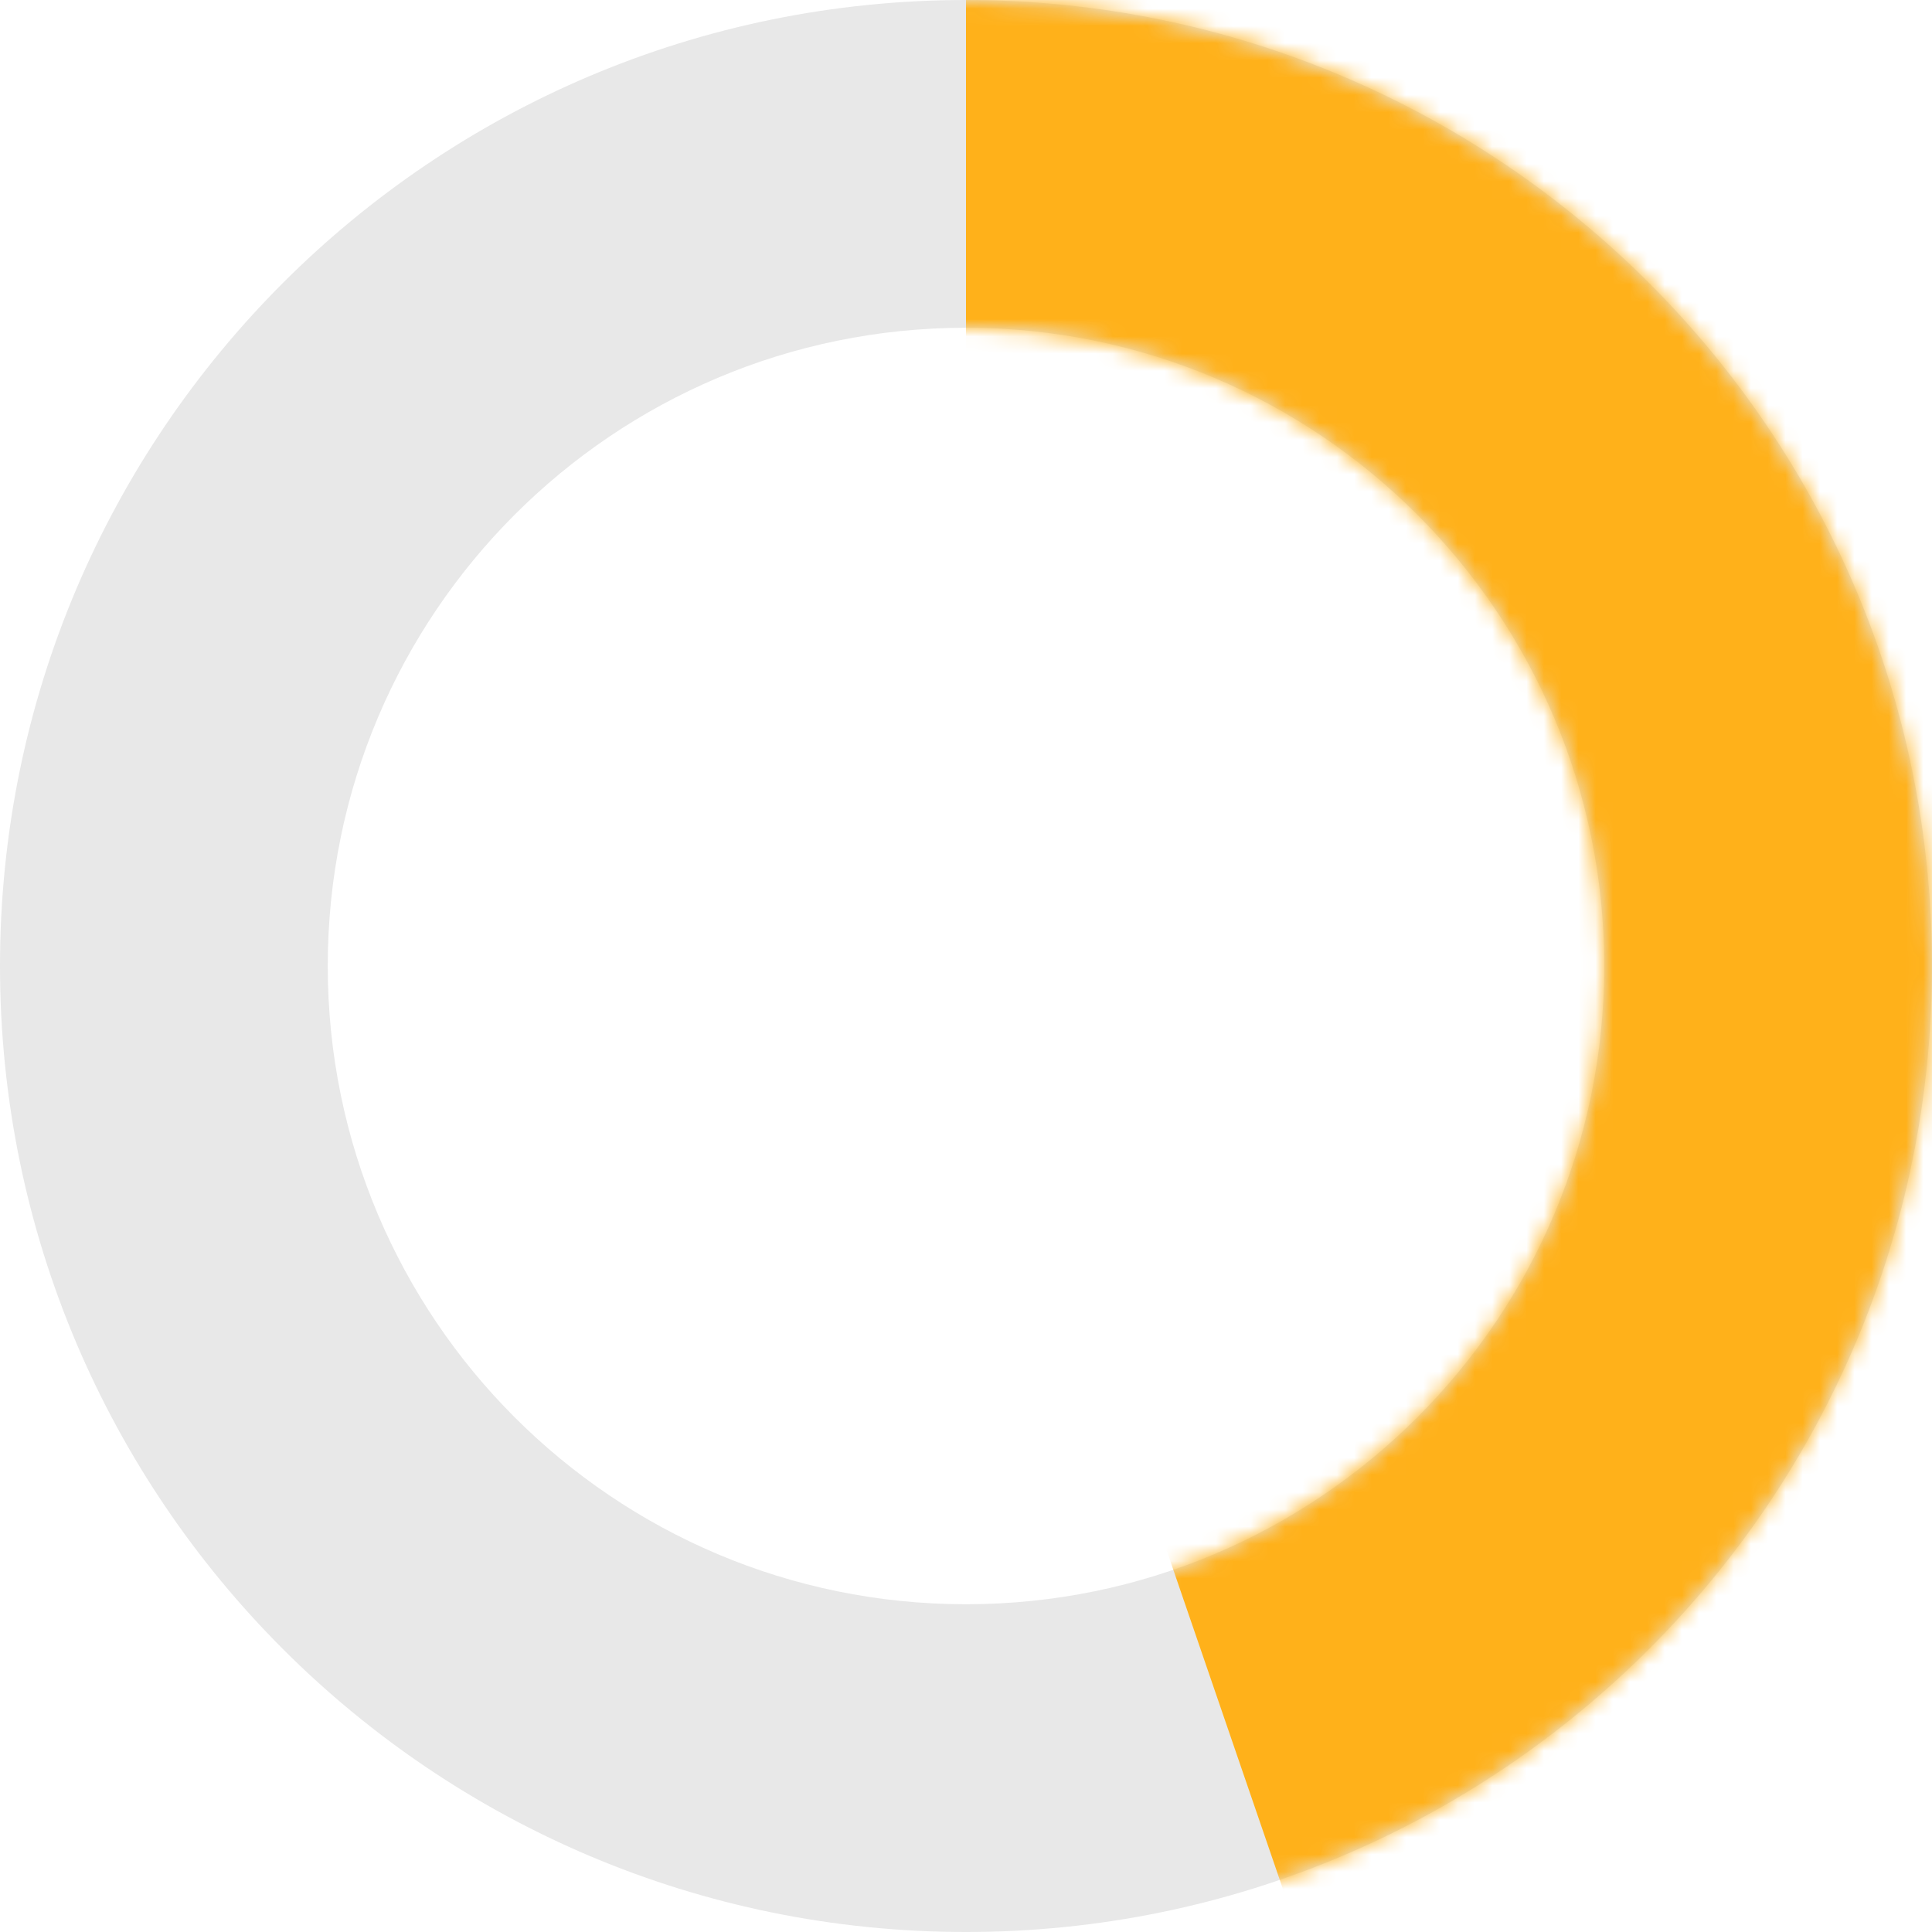 <?xml version="1.0" encoding="UTF-8" standalone="no"?>
<svg width="112px" height="112px" viewBox="0 0 112 112" version="1.1" xmlns="http://www.w3.org/2000/svg" xmlns:xlink="http://www.w3.org/1999/xlink">
    <!-- Generator: Sketch 50.2 (55047) - http://www.bohemiancoding.com/sketch -->
    <title>graphic_112px_graph_sms</title>
    <desc>Created with Sketch.</desc>
    <defs>
        <path d="M56,93 C76.435,93 93,76.435 93,56 C93,35.565 76.435,19 56,19 C35.565,19 19,35.565 19,56 C19,76.435 35.565,93 56,93 Z M56,112 C25.072,112 0,86.928 0,56 C0,25.072 25.072,0 56,0 C86.928,0 112,25.072 112,56 C112,86.928 86.928,112 56,112 Z" id="path-1"></path>
    </defs>
    <g id="New-GUI" stroke="none" stroke-width="1" fill="none" fill-rule="evenodd">
        <g id="##Element/Graph/Dounut/Small/SMS">
            <g id="Rectangle-8">
                <mask id="mask-2" fill="white">
                    <use xlink:href="#path-1"></use>
                </mask>
                <use id="Mask" fill="#E8E8E8" fill-rule="nonzero" xlink:href="#path-1"></use>
                <polygon fill="#FFB11A" mask="url(#mask-2)" points="56 0 112 0 112 112 75.228 112 56 56"></polygon>
            </g>
        </g>
    </g>
</svg>
